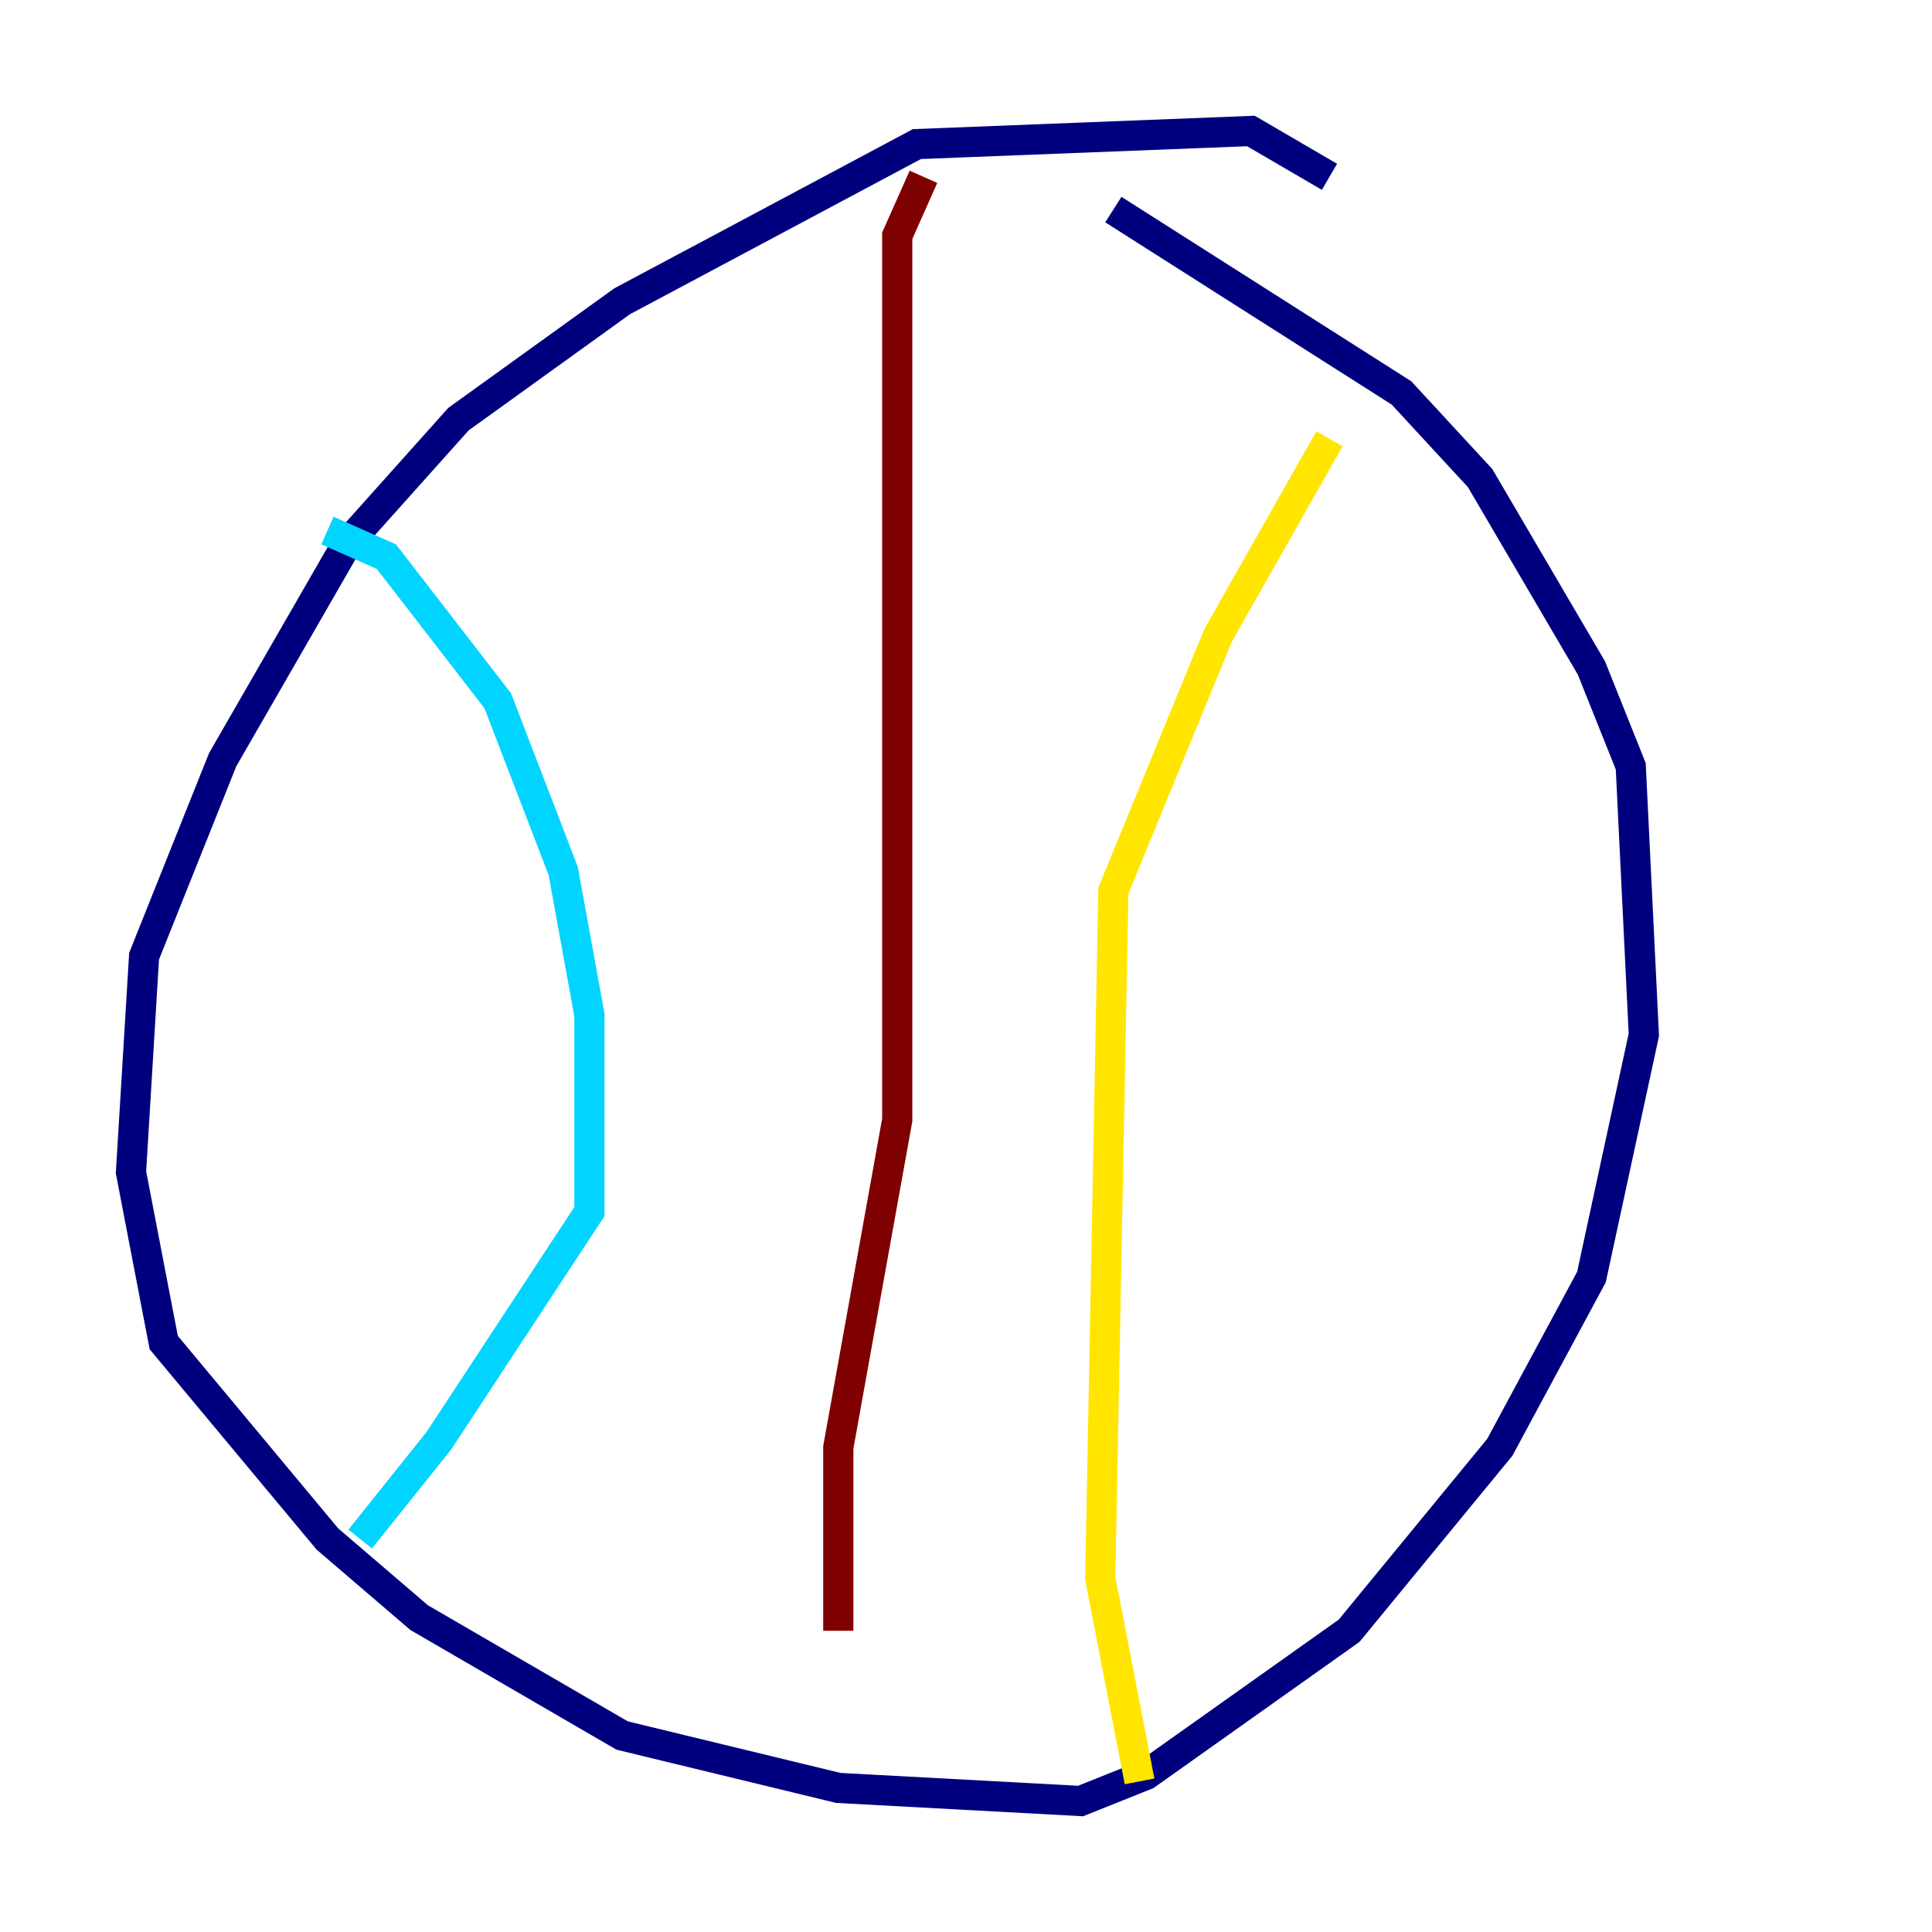 <?xml version="1.0" encoding="utf-8" ?>
<svg baseProfile="tiny" height="128" version="1.2" viewBox="0,0,128,128" width="128" xmlns="http://www.w3.org/2000/svg" xmlns:ev="http://www.w3.org/2001/xml-events" xmlns:xlink="http://www.w3.org/1999/xlink"><defs /><polyline fill="none" points="88.081,11.715 82.875,8.678 60.746,9.546 41.22,19.959 30.373,27.77 22.997,36.014 14.752,50.332 9.546,63.349 8.678,77.668 10.848,88.949 21.695,101.966 27.77,107.173 41.22,114.983 55.539,118.454 71.593,119.322 75.932,117.586 89.383,108.041 99.363,95.891 105.437,84.61 108.909,68.556 108.041,50.766 105.437,44.258 98.061,31.675 92.854,26.034 73.763,13.885" stroke="#00007f" stroke-width="2" /><polyline fill="none" points="21.695,35.146 25.6,36.881 32.976,46.427 37.315,57.709 39.051,67.254 39.051,80.271 29.071,95.458 23.864,101.966" stroke="#00d4ff" stroke-width="2" /><polyline fill="none" points="88.081,29.071 80.705,42.088 73.763,59.01 72.895,104.57 75.498,118.02" stroke="#ffe500" stroke-width="2" /><polyline fill="none" points="61.18,11.715 59.444,15.62 59.444,74.197 55.539,95.891 55.539,108.041" stroke="#7f0000" stroke-width="2" /></svg>